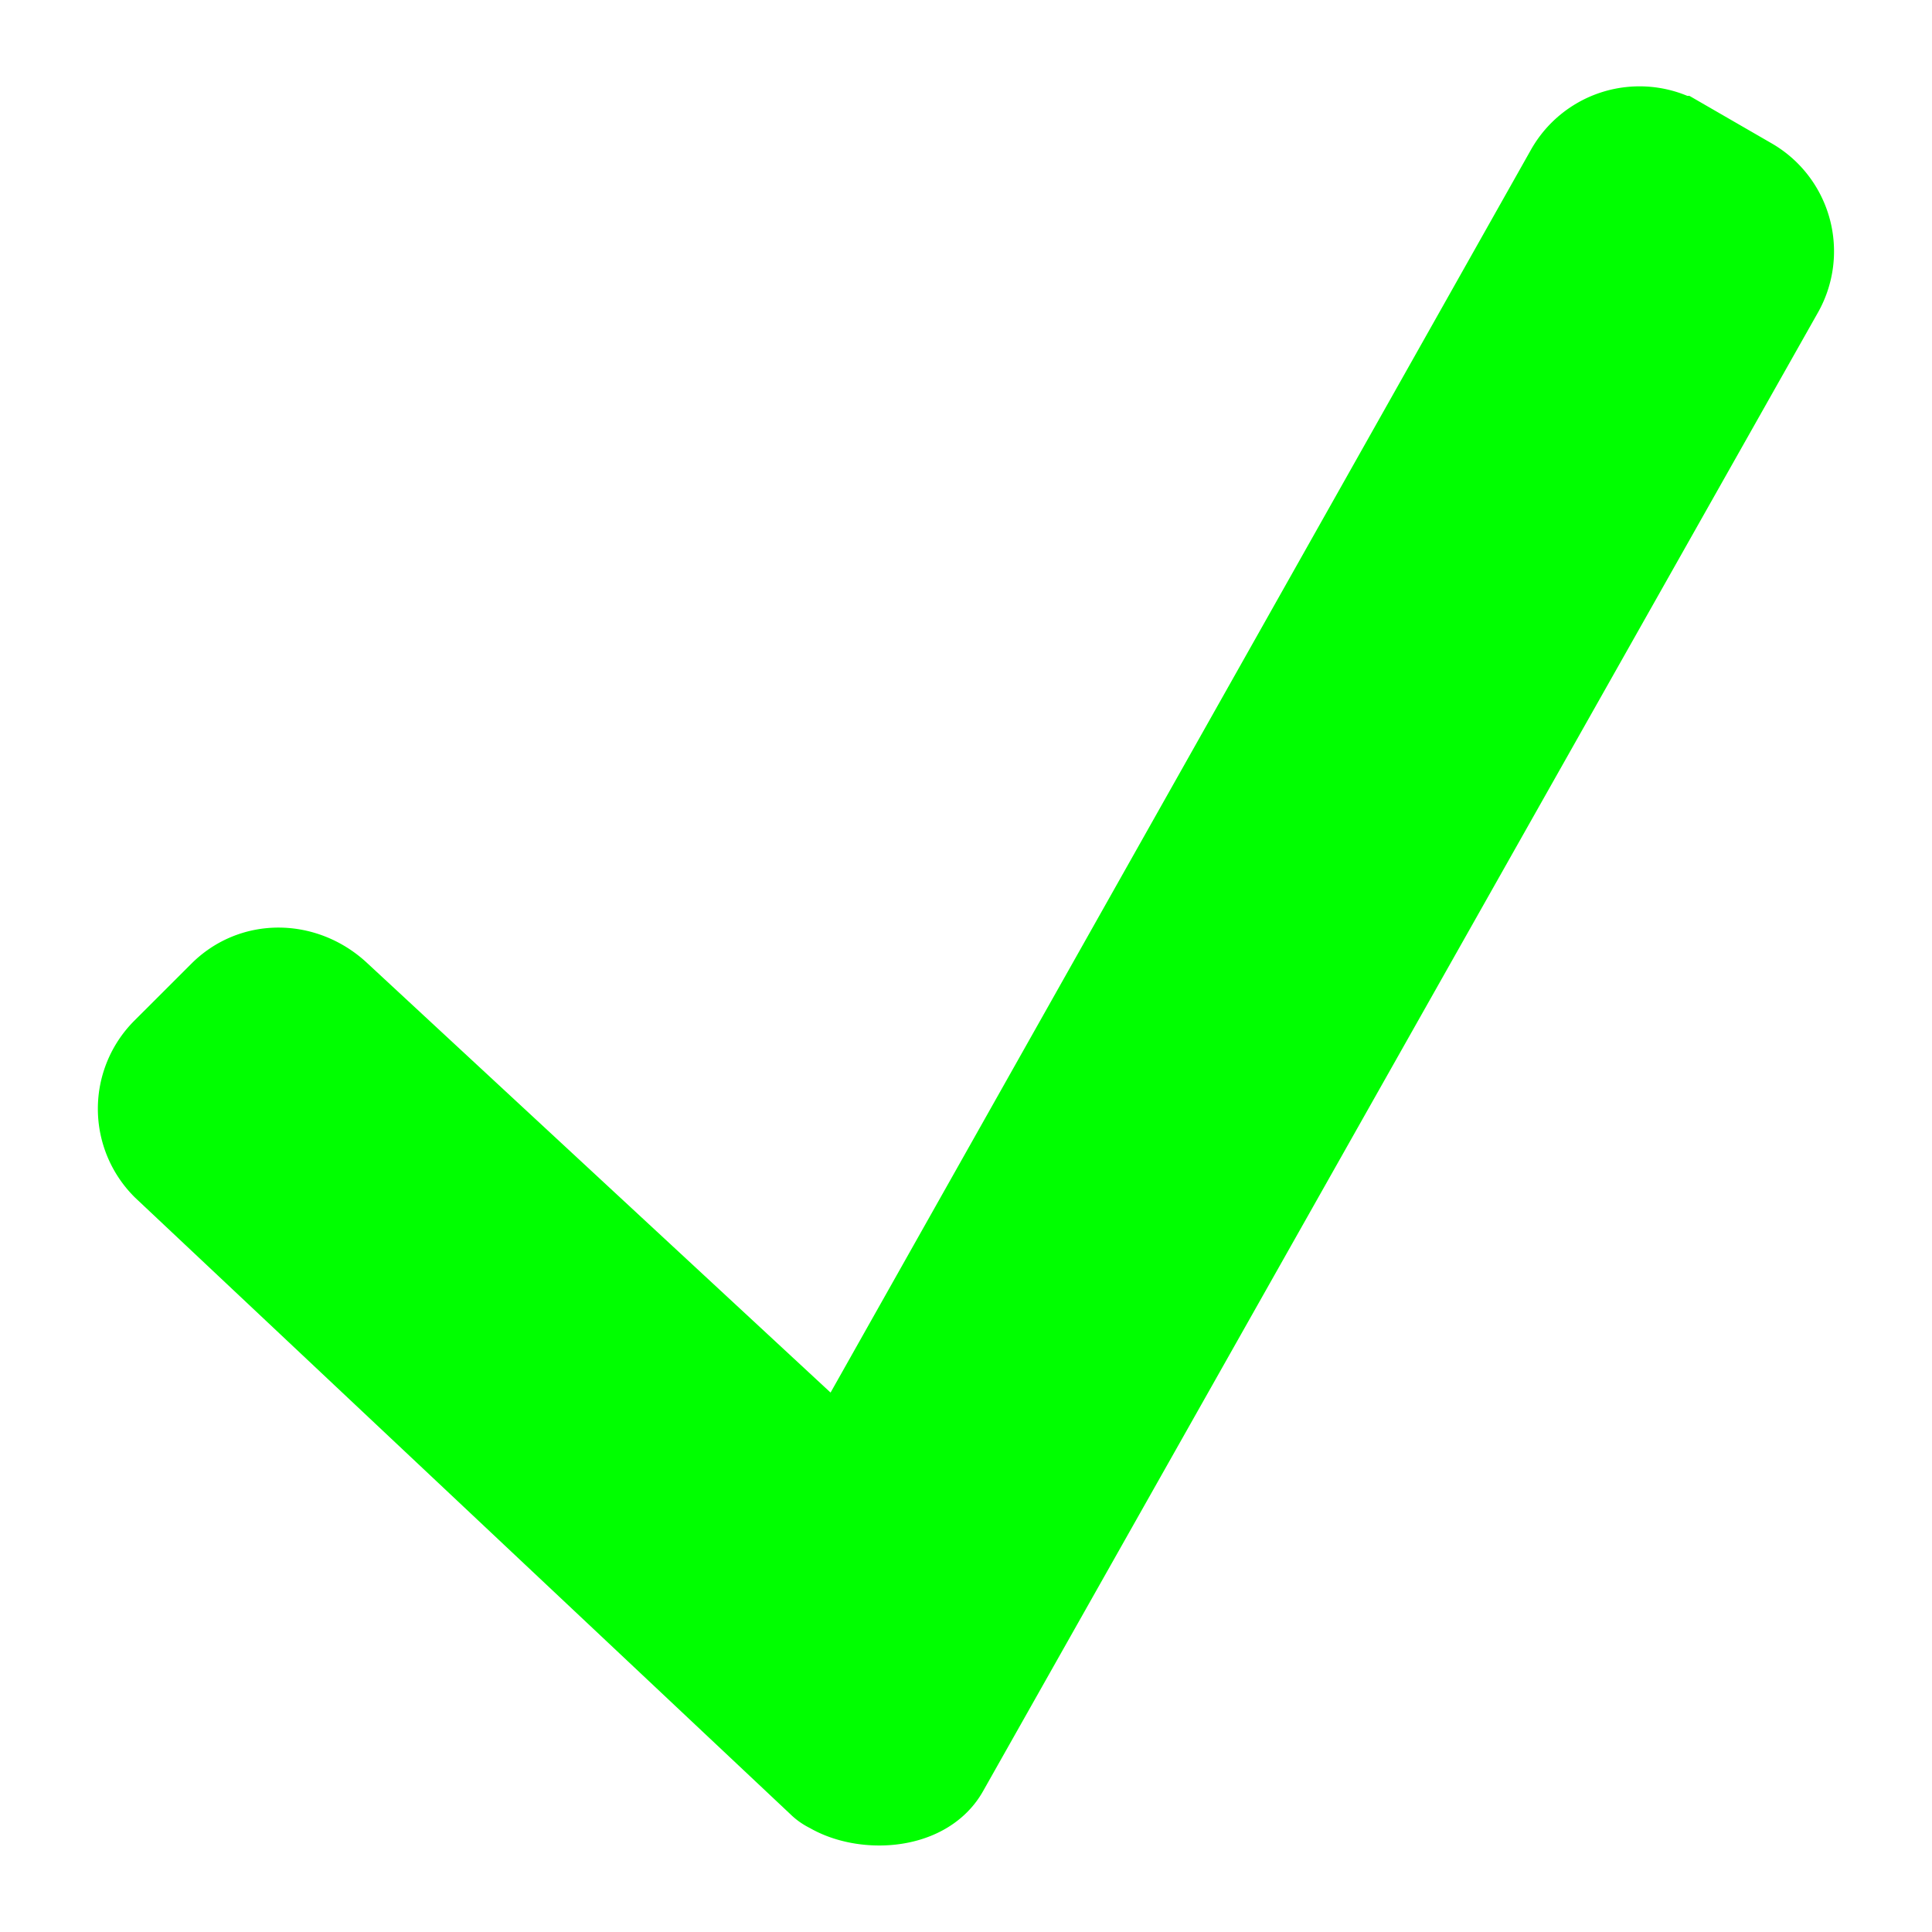 <?xml version="1.0" encoding="UTF-8" standalone="no"?>
<svg
   xmlns:dc="http://purl.org/dc/elements/1.1/"
   xmlns:cc="http://creativecommons.org/ns#"
   xmlns:rdf="http://www.w3.org/1999/02/22-rdf-syntax-ns#"
   xmlns:svg="http://www.w3.org/2000/svg"
   xmlns="http://www.w3.org/2000/svg"
   xmlns:sodipodi="http://sodipodi.sourceforge.net/DTD/sodipodi-0.dtd"
   xmlns:inkscape="http://www.inkscape.org/namespaces/inkscape"
   width="72"
   height="72"
   viewBox="0 0 104.58 104.58"
   id="svg8"
   version="1.1"
   sodipodi:docname="submit.svg"
   inkscape:version="0.92.4 (unknown)">
  <sodipodi:namedview
     pagecolor="#ffffff"
     bordercolor="#666666"
     borderopacity="1"
     objecttolerance="10"
     gridtolerance="10"
     guidetolerance="10"
     inkscape:pageopacity="0"
     inkscape:pageshadow="2"
     inkscape:window-width="2560"
     inkscape:window-height="1413"
     id="namedview3803"
     showgrid="false"
     inkscape:pagecheckerboard="true"
     inkscape:zoom="17.125"
     inkscape:cx="25.635036"
     inkscape:cy="36"
     inkscape:window-x="0"
     inkscape:window-y="27"
     inkscape:window-maximized="1"
     inkscape:current-layer="svg8" />
  <defs
     id="defs4">
    <style
       id="style2" />
  </defs>
  <path
     d="M88.48 7.588a3.84 3.84 0 0 0-3.063 1.918L45.683 80.013 17.856 54.22c-1.575-1.437-3.936-1.507-5.443 0l-3.08 3.077a3.841 3.841 0 0 0 0 5.444l35.469 33.373c.125.126.261.208.404.272 1.556.95 4.485.864 5.462-.83l45.185-80.025a3.84 3.84 0 0 0-1.408-5.257l-3.771-2.178a3.835 3.835 0 0 0-2.193-.508z"
     id="rect4484"
     fill="#fff"
     stroke="#fff"
     stroke-width="5.81"
     stroke-miterlimit="10"
     style="fill:#00ff00;fill-opacity:1;stroke:#00ff00;stroke-opacity:1" />
</svg>
